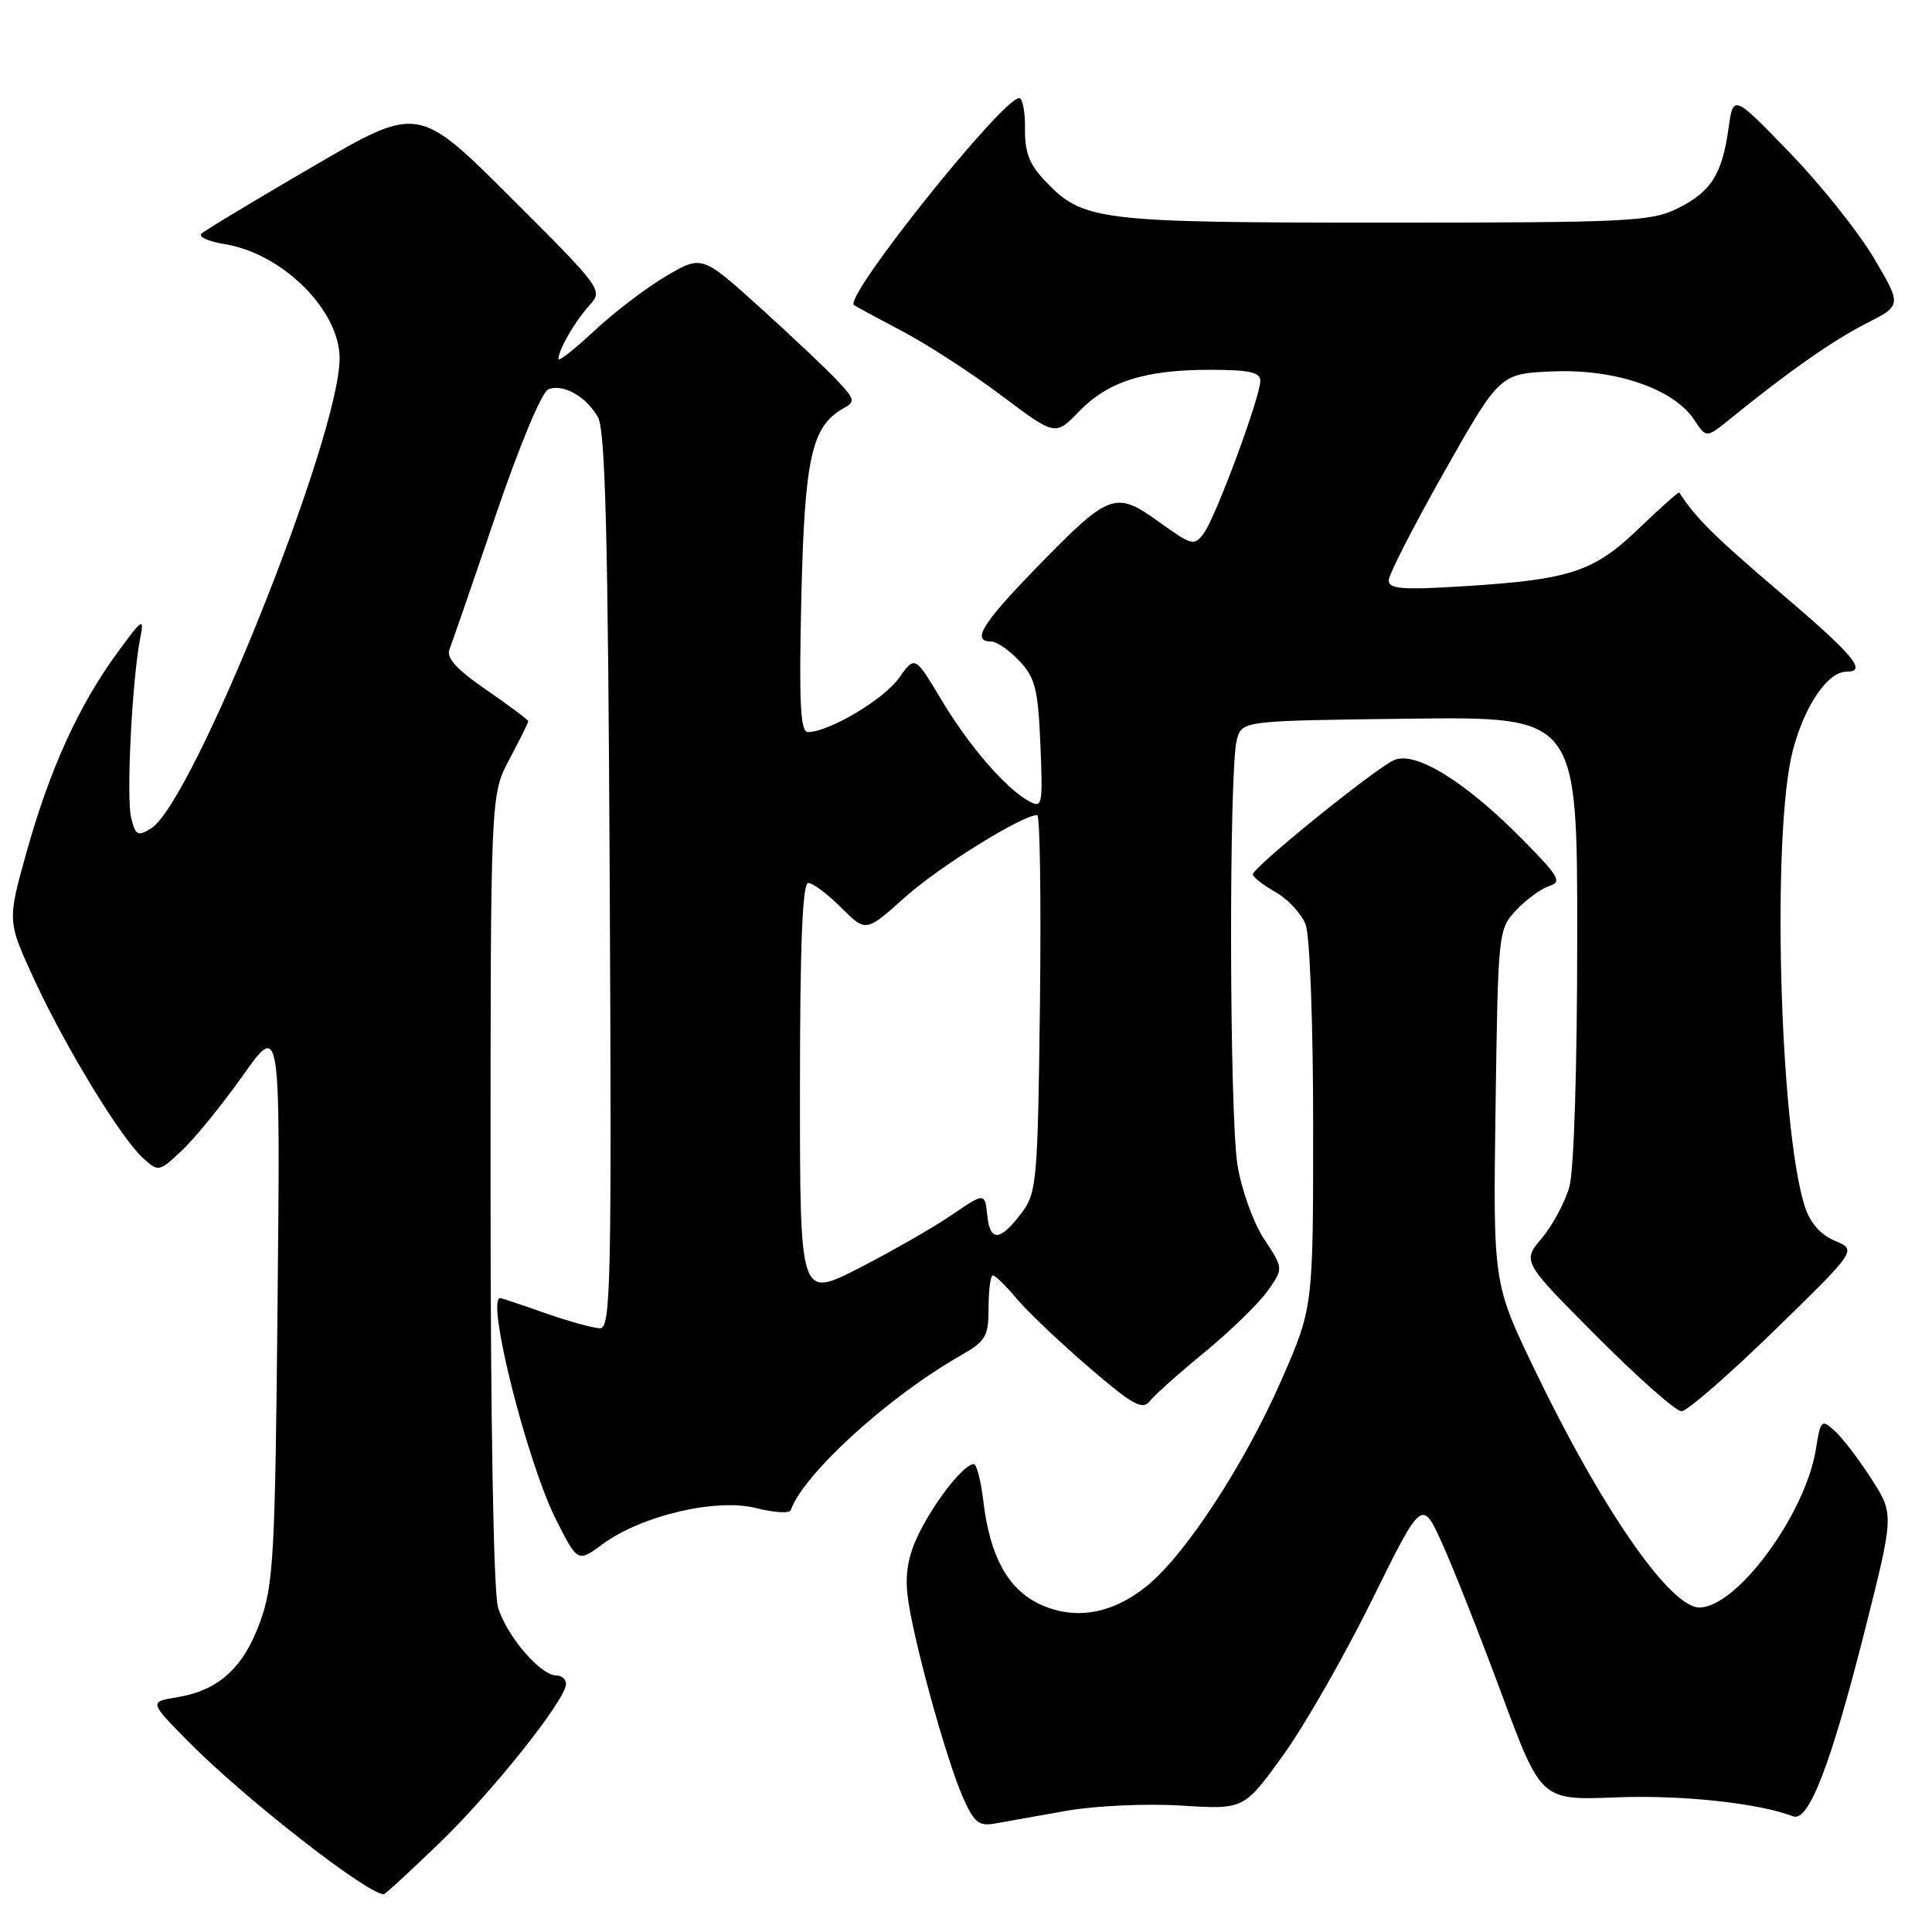 <?xml version="1.0" encoding="UTF-8" standalone="no"?>
<!DOCTYPE svg PUBLIC "-//W3C//DTD SVG 1.1//EN" "http://www.w3.org/Graphics/SVG/1.1/DTD/svg11.dtd" >
<svg xmlns="http://www.w3.org/2000/svg" xmlns:xlink="http://www.w3.org/1999/xlink" version="1.1" viewBox="0 0 256 256">
 <g >
 <path fill="currentColor"
d=" M 58.19 244.25 C 65.28 237.41 75.00 225.19 75.00 223.13 C 75.00 222.51 74.41 222.00 73.69 222.00 C 71.59 222.00 67.05 216.66 65.98 212.93 C 65.40 210.89 65.00 188.45 65.00 157.41 C 65.00 105.30 65.00 105.30 67.50 100.60 C 68.88 98.01 70.00 95.75 70.00 95.57 C 70.00 95.39 67.51 93.53 64.47 91.43 C 60.54 88.73 59.11 87.17 59.55 86.06 C 59.89 85.20 62.65 77.22 65.67 68.32 C 68.84 59.00 71.80 51.91 72.66 51.58 C 74.63 50.82 77.65 52.52 79.23 55.27 C 80.21 56.99 80.57 71.06 80.79 116.75 C 81.06 170.04 80.93 176.00 79.52 176.00 C 78.66 176.00 75.39 175.10 72.26 174.00 C 69.13 172.90 66.44 172.00 66.28 172.00 C 64.36 172.00 69.85 193.79 73.68 201.36 C 76.55 207.04 76.55 207.04 79.85 204.61 C 84.99 200.82 94.92 198.48 100.20 199.83 C 102.56 200.43 104.63 200.56 104.78 200.11 C 106.45 195.33 117.68 185.09 127.24 179.64 C 130.64 177.70 130.99 177.11 130.99 173.25 C 131.00 170.91 131.25 169.00 131.56 169.00 C 131.88 169.00 133.31 170.40 134.74 172.11 C 136.18 173.82 140.47 177.89 144.28 181.17 C 150.09 186.17 151.38 186.89 152.35 185.66 C 152.98 184.85 156.27 181.92 159.65 179.15 C 163.03 176.37 166.76 172.74 167.94 171.09 C 170.08 168.08 170.08 168.08 167.51 164.20 C 166.09 162.05 164.52 157.69 163.98 154.41 C 162.89 147.76 162.82 101.86 163.89 98.00 C 164.59 95.50 164.59 95.50 186.79 95.23 C 209.00 94.96 209.00 94.96 208.99 124.23 C 208.99 141.28 208.56 155.05 207.96 157.22 C 207.39 159.26 205.75 162.34 204.31 164.05 C 201.69 167.15 201.69 167.15 211.58 177.08 C 217.01 182.53 222.07 187.00 222.80 187.00 C 223.54 187.00 229.07 182.19 235.09 176.32 C 246.05 165.64 246.05 165.64 243.13 164.41 C 241.22 163.61 239.85 162.04 239.14 159.84 C 235.78 149.38 234.75 110.22 237.55 99.47 C 239.10 93.52 242.18 89.00 244.67 89.00 C 247.48 89.00 245.65 86.83 235.75 78.40 C 227.20 71.13 224.65 68.59 222.51 65.26 C 222.43 65.13 220.06 67.24 217.25 69.94 C 211.23 75.75 208.15 76.78 194.25 77.66 C 185.81 78.19 184.00 78.06 184.01 76.90 C 184.02 76.13 187.34 69.65 191.38 62.50 C 198.74 49.50 198.74 49.50 205.83 49.21 C 214.05 48.87 221.82 51.54 224.50 55.64 C 226.09 58.07 226.09 58.07 229.30 55.47 C 236.97 49.24 242.88 45.10 247.28 42.86 C 252.00 40.46 252.00 40.46 248.29 34.18 C 246.24 30.72 241.22 24.43 237.12 20.20 C 229.67 12.50 229.67 12.50 229.04 17.00 C 228.18 23.13 226.73 25.41 222.28 27.62 C 218.80 29.35 215.75 29.50 183.50 29.50 C 145.49 29.50 143.54 29.26 138.55 24.05 C 136.40 21.81 135.78 20.21 135.82 17.07 C 135.85 14.83 135.50 13.00 135.05 13.00 C 132.83 13.00 111.80 39.32 113.15 40.41 C 113.34 40.57 116.22 42.13 119.54 43.88 C 122.87 45.63 128.79 49.47 132.71 52.42 C 139.83 57.77 139.83 57.77 142.97 54.53 C 146.83 50.54 151.69 49.00 160.37 49.00 C 165.49 49.00 167.00 49.33 167.00 50.45 C 167.00 52.57 161.13 68.44 159.54 70.61 C 158.25 72.39 157.97 72.32 153.51 69.11 C 147.74 64.97 146.99 65.26 137.01 75.56 C 130.11 82.67 128.71 85.00 131.33 85.00 C 132.05 85.00 133.74 86.16 135.08 87.58 C 137.17 89.81 137.55 91.32 137.86 98.67 C 138.19 106.71 138.11 107.13 136.36 106.17 C 133.27 104.49 128.38 98.83 124.71 92.68 C 121.23 86.87 121.23 86.87 119.11 89.85 C 117.09 92.69 109.83 97.00 107.07 97.00 C 106.05 97.00 105.86 93.33 106.18 79.25 C 106.61 60.68 107.54 56.48 111.74 54.12 C 113.35 53.23 113.29 52.93 110.99 50.47 C 109.62 49.00 105.02 44.65 100.76 40.80 C 93.01 33.80 93.01 33.80 88.27 36.58 C 85.66 38.11 81.39 41.37 78.76 43.82 C 76.14 46.27 74.00 47.96 74.00 47.57 C 74.00 46.35 76.18 42.58 78.10 40.46 C 79.93 38.45 79.80 38.27 67.68 26.18 C 55.41 13.93 55.41 13.93 41.45 22.07 C 33.78 26.54 27.13 30.54 26.69 30.96 C 26.24 31.38 27.63 32.00 29.77 32.35 C 37.41 33.57 45.00 41.11 45.00 47.48 C 45.00 57.82 25.56 106.30 20.04 109.75 C 18.26 110.86 17.96 110.71 17.38 108.37 C 16.71 105.69 17.51 89.90 18.59 84.50 C 19.14 81.77 18.87 81.95 15.54 86.50 C 10.46 93.44 6.61 101.88 3.56 112.77 C 0.96 122.04 0.96 122.04 4.52 129.76 C 8.70 138.80 16.00 150.78 18.96 153.46 C 21.00 155.31 21.08 155.30 24.13 152.42 C 25.84 150.81 29.46 146.35 32.19 142.50 C 37.15 135.50 37.15 135.50 36.78 172.50 C 36.46 206.21 36.25 209.98 34.46 214.92 C 32.25 221.02 28.97 223.99 23.45 224.90 C 19.77 225.50 19.77 225.50 24.95 230.76 C 32.28 238.20 48.62 250.97 50.85 251.00 C 51.04 251.00 54.34 247.96 58.19 244.25 Z  M 141.36 239.93 C 145.15 239.27 151.93 238.96 156.53 239.25 C 164.83 239.77 164.83 239.77 169.98 232.64 C 172.81 228.73 178.12 219.46 181.77 212.06 C 188.42 198.59 188.42 198.59 191.11 204.55 C 192.59 207.82 196.14 216.81 199.00 224.53 C 204.21 238.56 204.21 238.56 214.16 238.16 C 222.79 237.82 233.00 238.91 237.59 240.67 C 239.66 241.47 242.59 233.86 247.09 216.08 C 250.98 200.65 250.98 200.65 247.98 195.97 C 246.33 193.40 244.14 190.53 243.12 189.61 C 241.35 188.01 241.24 188.11 240.61 192.05 C 239.23 200.64 230.14 213.00 225.18 213.00 C 221.28 213.00 212.19 199.87 203.33 181.45 C 197.84 170.03 197.84 170.03 198.17 146.60 C 198.50 123.42 198.53 123.13 200.91 120.60 C 202.23 119.19 204.20 117.76 205.27 117.41 C 207.00 116.87 206.59 116.15 201.86 111.35 C 194.20 103.57 187.52 99.44 184.70 100.73 C 182.07 101.93 166.00 114.94 166.01 115.86 C 166.01 116.21 167.36 117.27 169.02 118.21 C 170.67 119.15 172.46 121.09 173.01 122.52 C 173.56 123.98 174.00 135.72 174.00 149.20 C 174.00 173.26 174.00 173.26 169.79 182.88 C 164.90 194.05 157.04 206.06 151.92 210.19 C 147.30 213.91 142.34 214.73 137.71 212.53 C 133.55 210.56 131.17 206.20 130.31 199.00 C 129.99 196.25 129.41 194.00 129.04 194.00 C 127.79 194.00 124.22 198.43 121.99 202.75 C 120.41 205.82 119.92 208.18 120.24 211.25 C 120.78 216.47 125.35 233.14 127.65 238.29 C 129.10 241.53 129.72 242.02 131.92 241.61 C 133.34 241.35 137.59 240.60 141.36 239.93 Z  M 106.00 144.51 C 106.00 125.17 106.33 117.00 107.10 117.00 C 107.70 117.00 109.67 118.47 111.47 120.27 C 114.74 123.54 114.74 123.54 119.95 118.86 C 124.45 114.83 135.45 108.00 137.44 108.00 C 137.80 108.00 137.96 119.22 137.80 132.93 C 137.52 156.29 137.37 158.03 135.44 160.62 C 132.54 164.49 131.19 164.62 130.82 161.06 C 130.50 158.00 130.50 158.00 126.00 161.06 C 123.53 162.74 118.01 165.89 113.75 168.07 C 106.00 172.02 106.00 172.02 106.00 144.51 Z "/>
</g>
</svg>